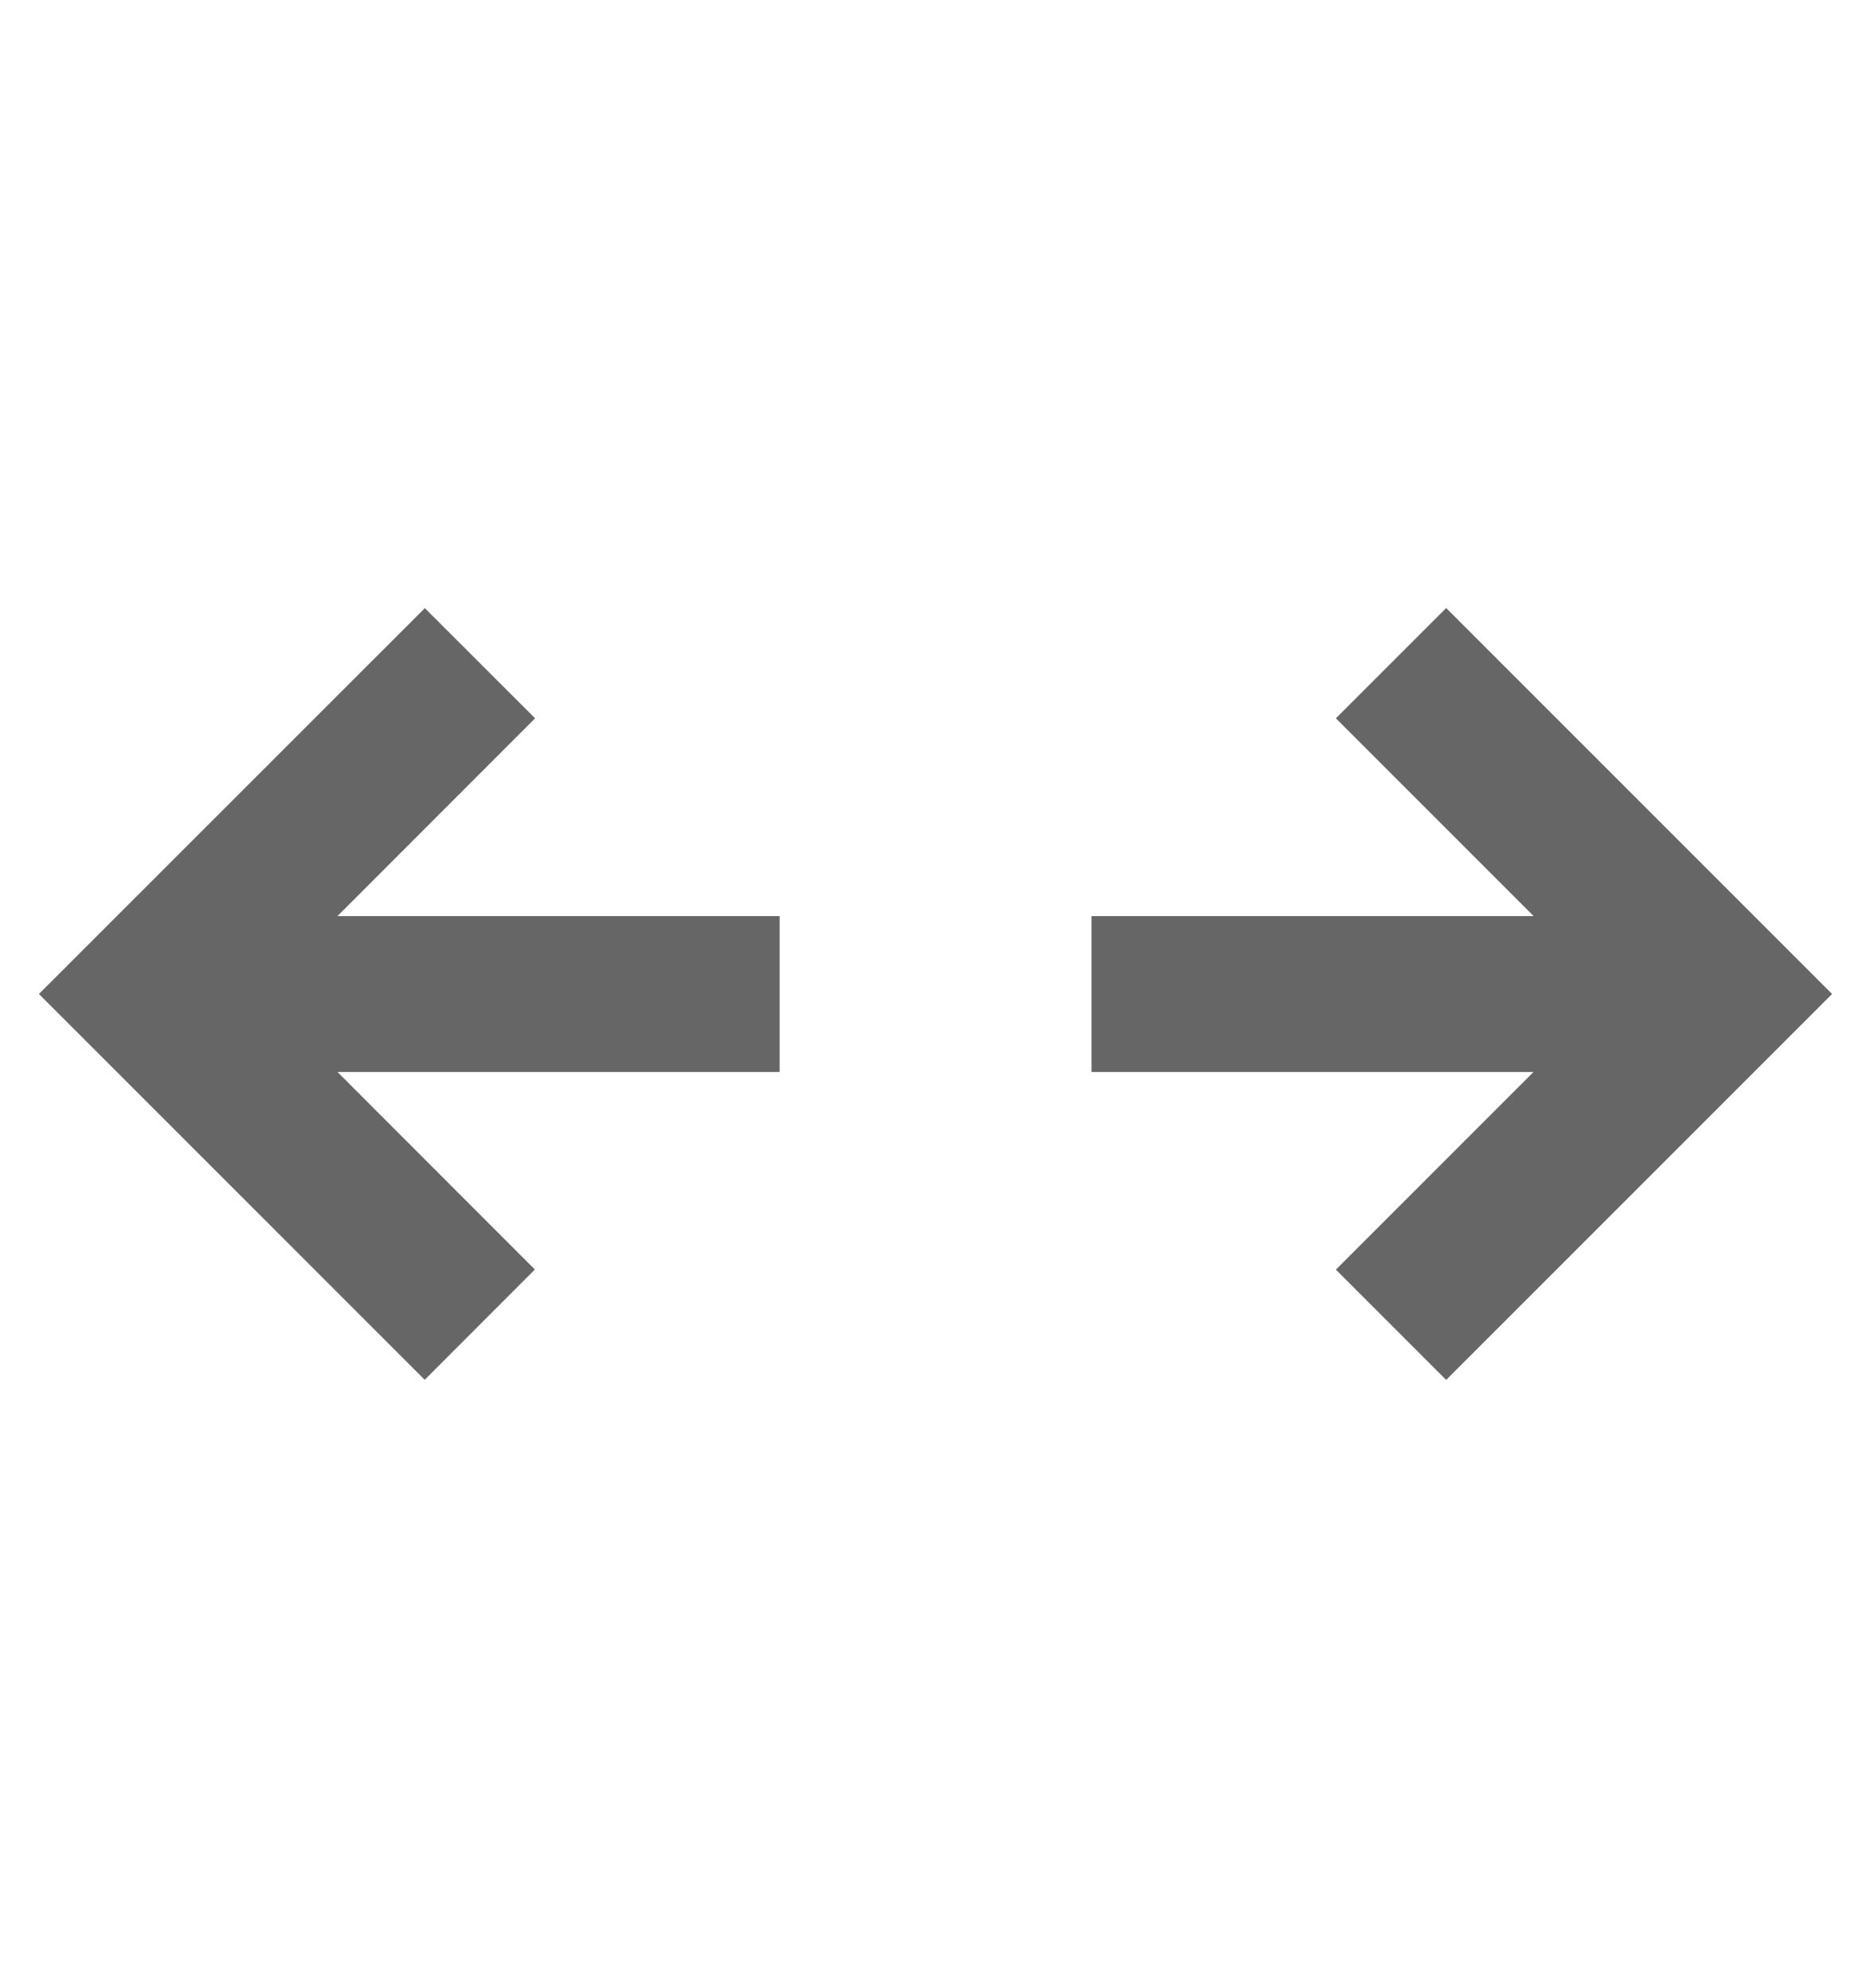 <svg width="16" height="17" viewBox="0 0 16 17" fill="none" xmlns="http://www.w3.org/2000/svg">
<path d="M0.333 8.499L3.633 5.2L4.576 6.142L2.886 7.833H6.667V9.166H2.886L4.574 10.855L3.632 11.798L0.333 8.499ZM9.334 9.166H13.114L11.424 10.856L12.367 11.799L15.667 8.499L12.367 5.199L11.424 6.142L13.115 7.833H9.334V9.166Z" fill="#666666"/>
</svg>
